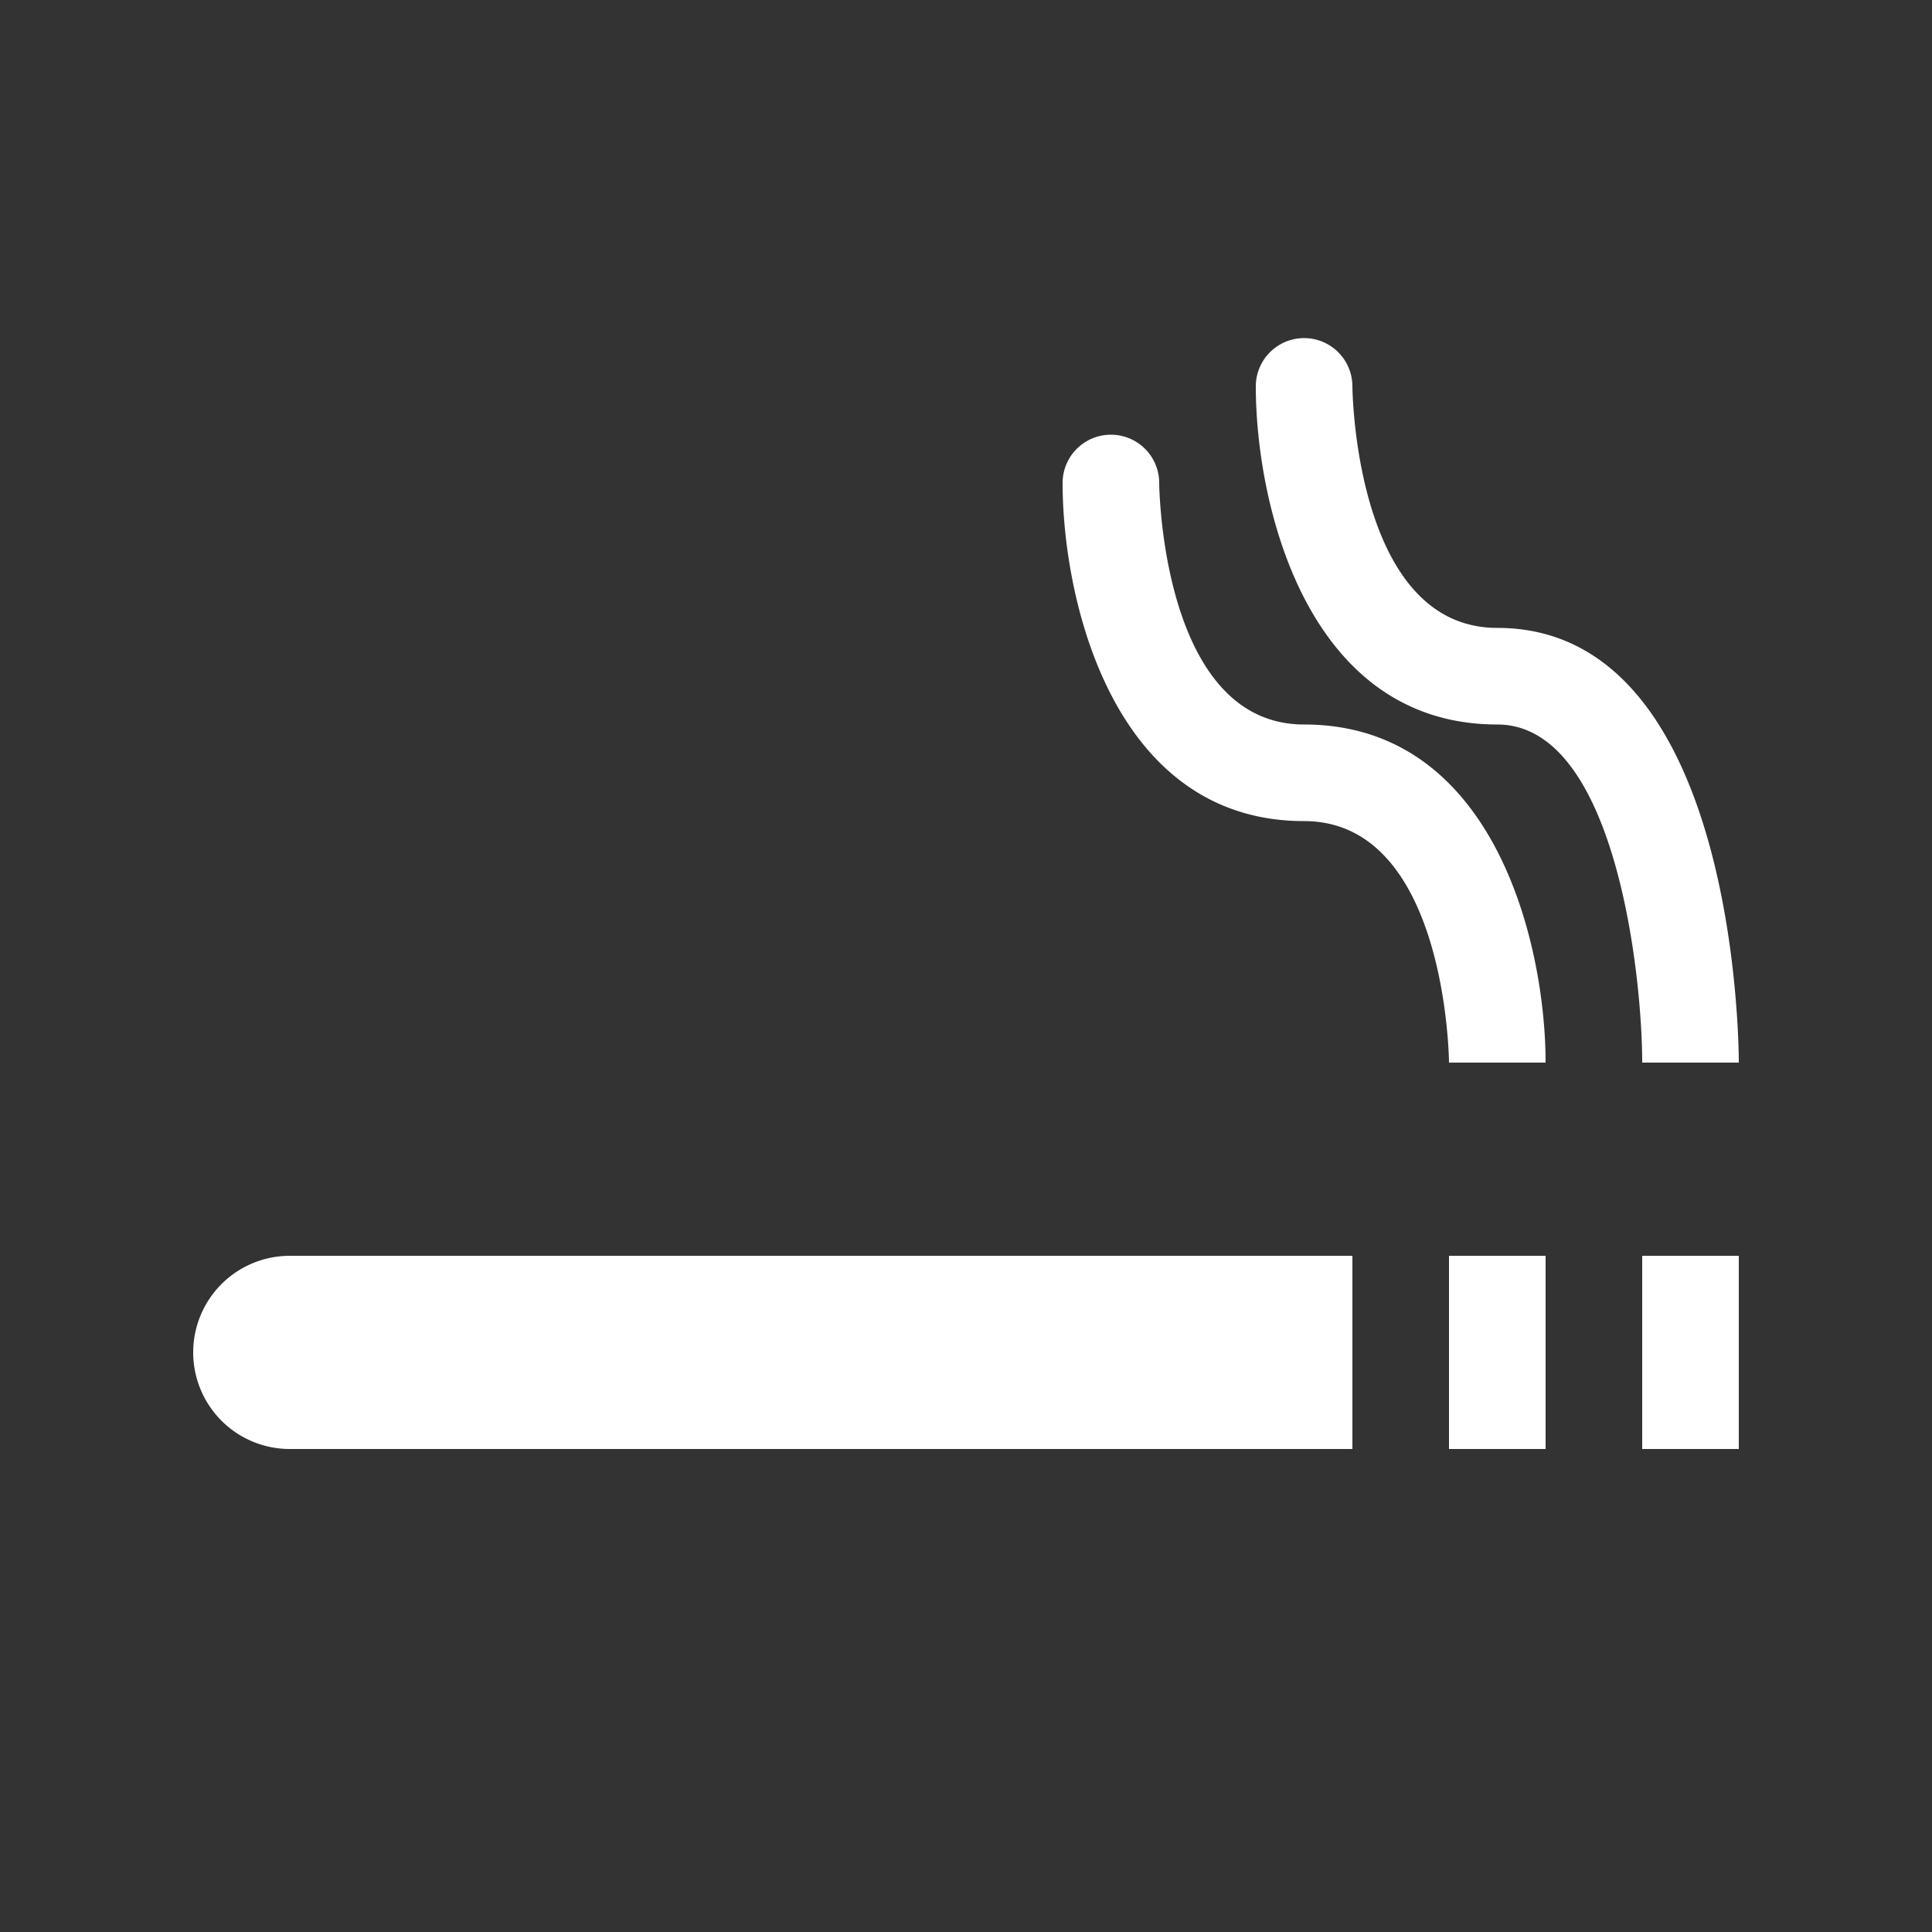 <svg xmlns="http://www.w3.org/2000/svg" width="20" height="20" viewBox="0 0 20 20">
  <rect x="0" y="0" width="20" height="20" fill="#333333" stroke="none"/>
  <title>type0</title>
  <g>
    <rect x="15" y="13" width="1" height="2" fill="#fff"/>
    <rect x="17" y="13" width="1" height="2" fill="#fff"/>
    <path d="M17,11c0-.908-.279-3.5-1.5-3.5C13.522,7.5,13,5.211,13,4a.5.5,0,0,1,.5-.5h0A.5.5,0,0,1,14,4c0,.025.025,2.5,1.5,2.5,2.472,0,2.5,4.316,2.5,4.5Z" fill="#fff"/>
    <path d="M15,11c0-.025-.025-2.5-1.5-2.5C11.522,8.5,11,6.211,11,5a.5.5,0,0,1,.5-.5h0A.5.5,0,0,1,12,5c0,.025.025,2.5,1.5,2.5C15.478,7.5,16,9.789,16,11Z" fill="#fff"/>
    <path d="M4,13H3a1,1,0,0,0,0,2H14V13Z" fill="#fff"/>
  </g>
</svg>
